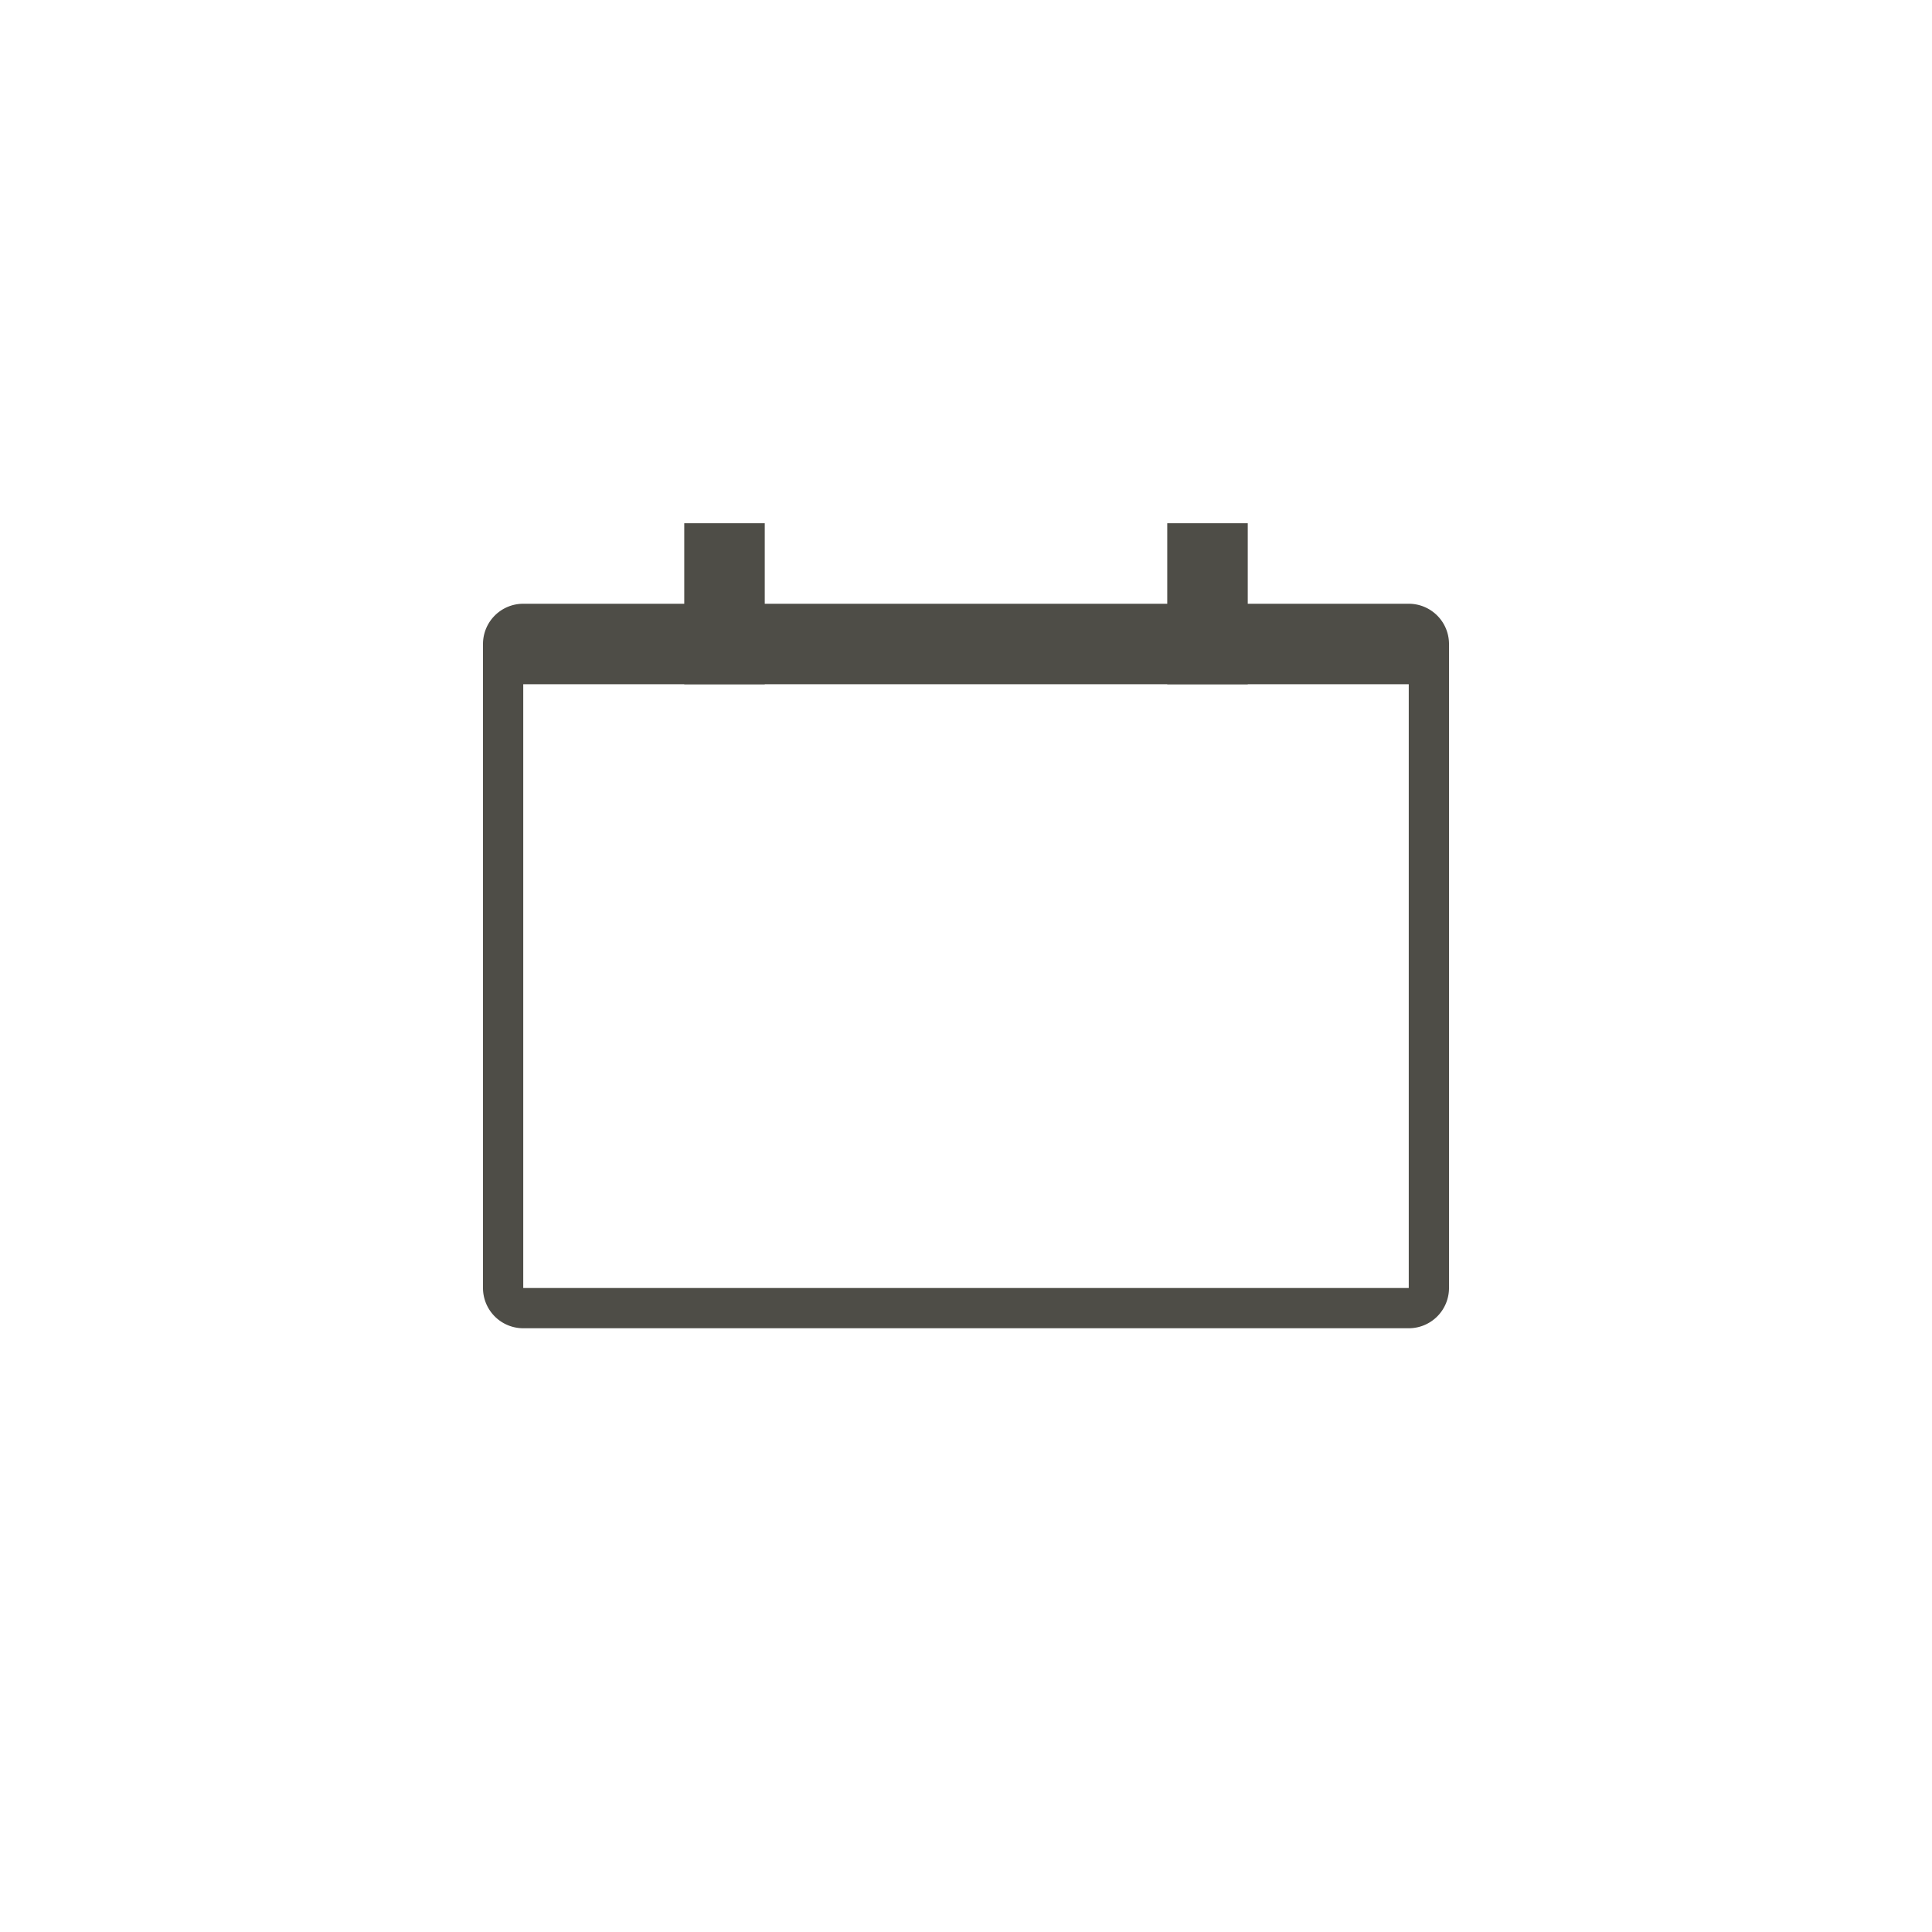 <svg xmlns="http://www.w3.org/2000/svg" width="48" height="48" viewBox="0 0 48 48">
  <g fill="#4E4D47" fill-rule="evenodd">
    <path d="M35 15a1 1 0 0 1 1 1v16a1 1 0 0 1-1 1H13a1 1 0 0 1-1-1V16a1 1 0 0 1 1-1h22zm0 2H13v15h22V17z"/>
    <path d="M17 13h2v4h-2zM29 13h2v4h-2z"/>
  </g>
</svg>
